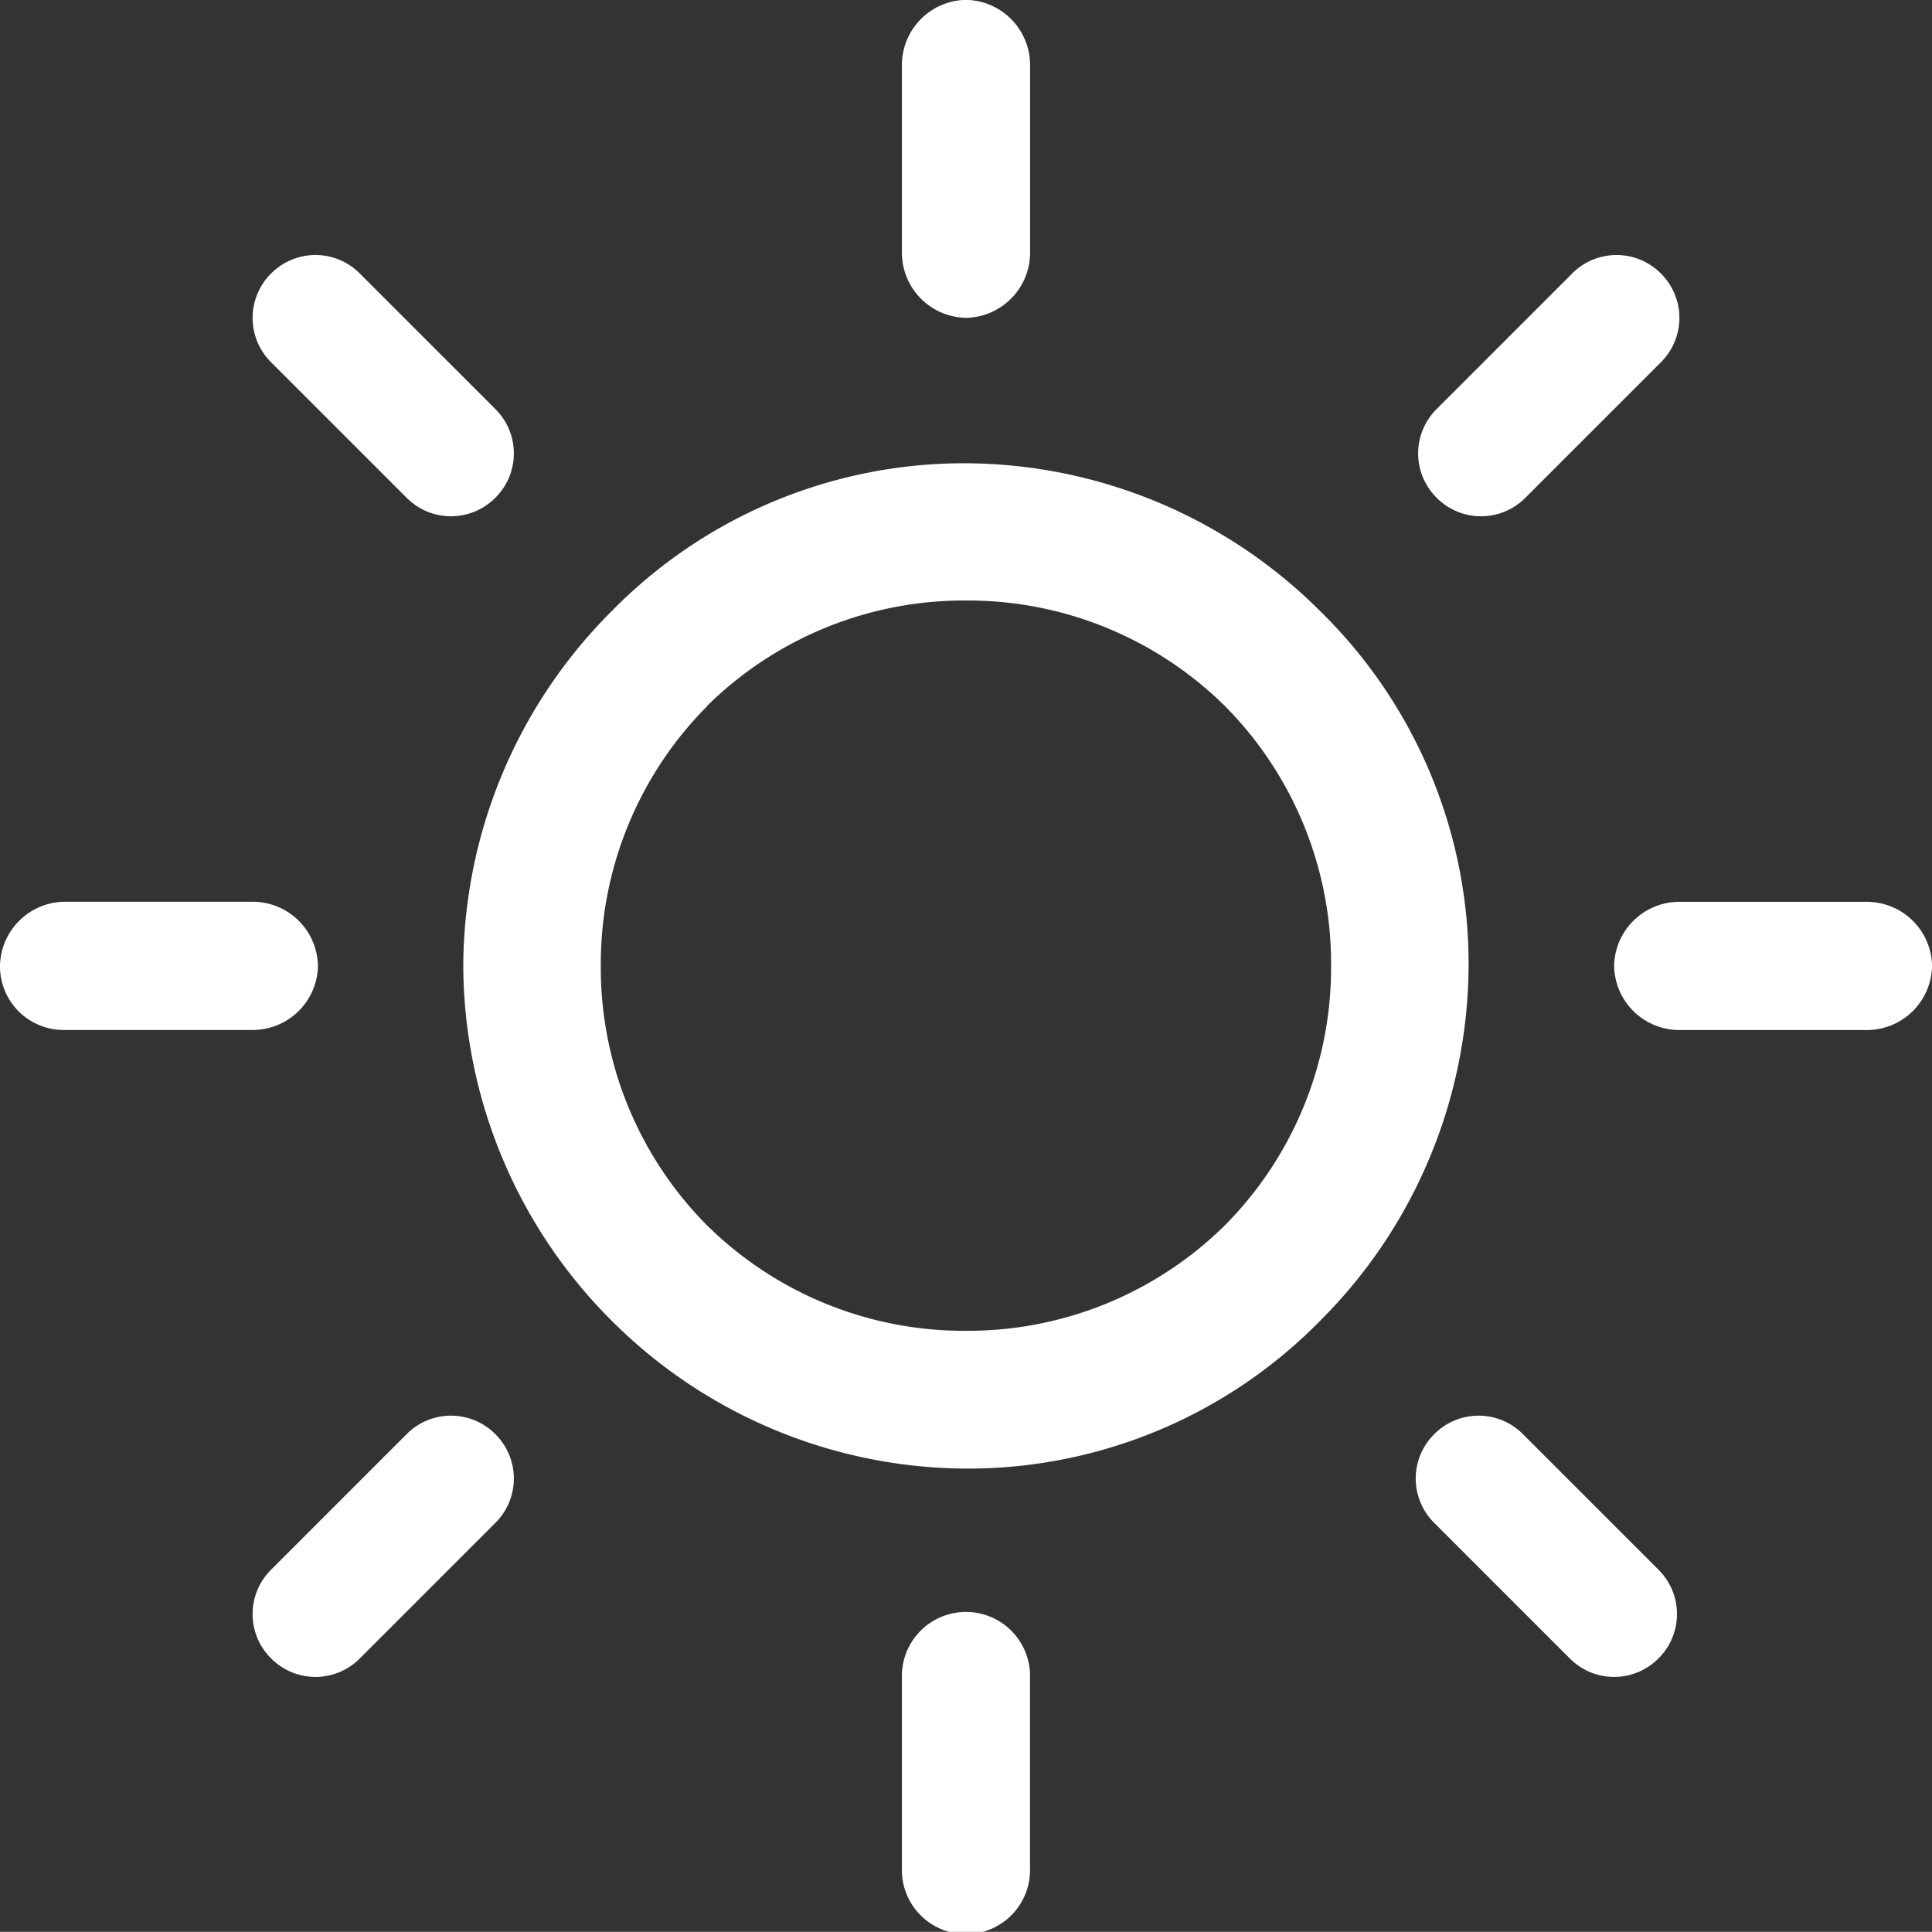 <svg xmlns="http://www.w3.org/2000/svg" width="28" height="27.998" viewBox="0 0 28 27.998">
  <rect x="0" y="0" width="28" height="27.998" fill="#333333" stroke="none"/>
  <g id="Group_876" data-name="Group 876" transform="translate(-532.29 245.939)">
    <path id="Path_526" data-name="Path 526" d="M609.637-158.316a7.31,7.31,0,0,0,5.138,2.147,7.152,7.152,0,0,0,5.138-2.147,7.31,7.31,0,0,0,2.147-5.138,7.152,7.152,0,0,0-2.147-5.138,7.31,7.31,0,0,0-5.138-2.147,7.152,7.152,0,0,0-5.138,2.147,7.31,7.31,0,0,0-2.147,5.138A7.31,7.31,0,0,0,609.637-158.316Zm1.38-8.9a5.3,5.3,0,0,1,3.758-1.534,5.3,5.3,0,0,1,3.758,1.534,5.3,5.3,0,0,1,1.534,3.758,5.3,5.3,0,0,1-1.534,3.758,5.3,5.3,0,0,1-3.758,1.534,5.3,5.3,0,0,1-3.758-1.534,5.3,5.3,0,0,1-1.534-3.758A5.3,5.3,0,0,1,611.018-167.212Z" transform="translate(-68.486 -68.486)" fill="#fff"/>
    <path id="Path_527" data-name="Path 527" d="M783.09-104.211a.946.946,0,0,0,.929.929h2.75a.946.946,0,0,0,.929-.929.946.946,0,0,0-.929-.929h-2.75A.946.946,0,0,0,783.09-104.211Z" transform="translate(-227.407 -127.729)" fill="#fff"/>
    <path id="Path_528" data-name="Path 528" d="M673.09,5.789v2.75a.929.929,0,1,0,1.857,0V5.789a.929.929,0,1,0-1.857,0Z" transform="translate(-127.729 -227.407)" fill="#fff"/>
    <path id="Path_529" data-name="Path 529" d="M751.158-27.072a.905.905,0,0,0,0,1.286l1.964,1.964a.905.905,0,0,0,1.286,0,.905.905,0,0,0,0-1.286l-1.964-1.964A.905.905,0,0,0,751.158-27.072Z" transform="translate(-198.082 -198.082)" fill="#fff"/>
    <path id="Path_530" data-name="Path 530" d="M674.019-241.333a.946.946,0,0,0,.929-.929v-2.75a.946.946,0,0,0-.929-.929.946.946,0,0,0-.929.929v2.75A.946.946,0,0,0,674.019-241.333Z" transform="translate(-127.729)" fill="#fff"/>
    <path id="Path_531" data-name="Path 531" d="M752.844-201.022l1.964-1.964a.905.905,0,0,0,0-1.286.905.905,0,0,0-1.286,0l-1.964,1.964a.905.905,0,0,0,0,1.286A.905.905,0,0,0,752.844-201.022Z" transform="translate(-198.447 -37.703)" fill="#fff"/>
    <path id="Path_532" data-name="Path 532" d="M533.219-103.283h2.75a.946.946,0,0,0,.929-.929.946.946,0,0,0-.929-.929h-2.75a.946.946,0,0,0-.929.929A.922.922,0,0,0,533.219-103.283Z" transform="translate(0 -127.729)" fill="#fff"/>
    <path id="Path_533" data-name="Path 533" d="M575.522-27.072l-1.964,1.964a.905.905,0,0,0,0,1.286.905.905,0,0,0,1.286,0l1.964-1.964a.905.905,0,0,0,0-1.286A.905.905,0,0,0,575.522-27.072Z" transform="translate(-37.339 -198.082)" fill="#fff"/>
    <path id="Path_534" data-name="Path 534" d="M575.522-201.022a.905.905,0,0,0,1.286,0,.905.905,0,0,0,0-1.286l-1.964-1.964a.905.905,0,0,0-1.286,0,.905.905,0,0,0,0,1.286Z" transform="translate(-37.339 -37.703)" fill="#fff"/>
  </g>
</svg>
